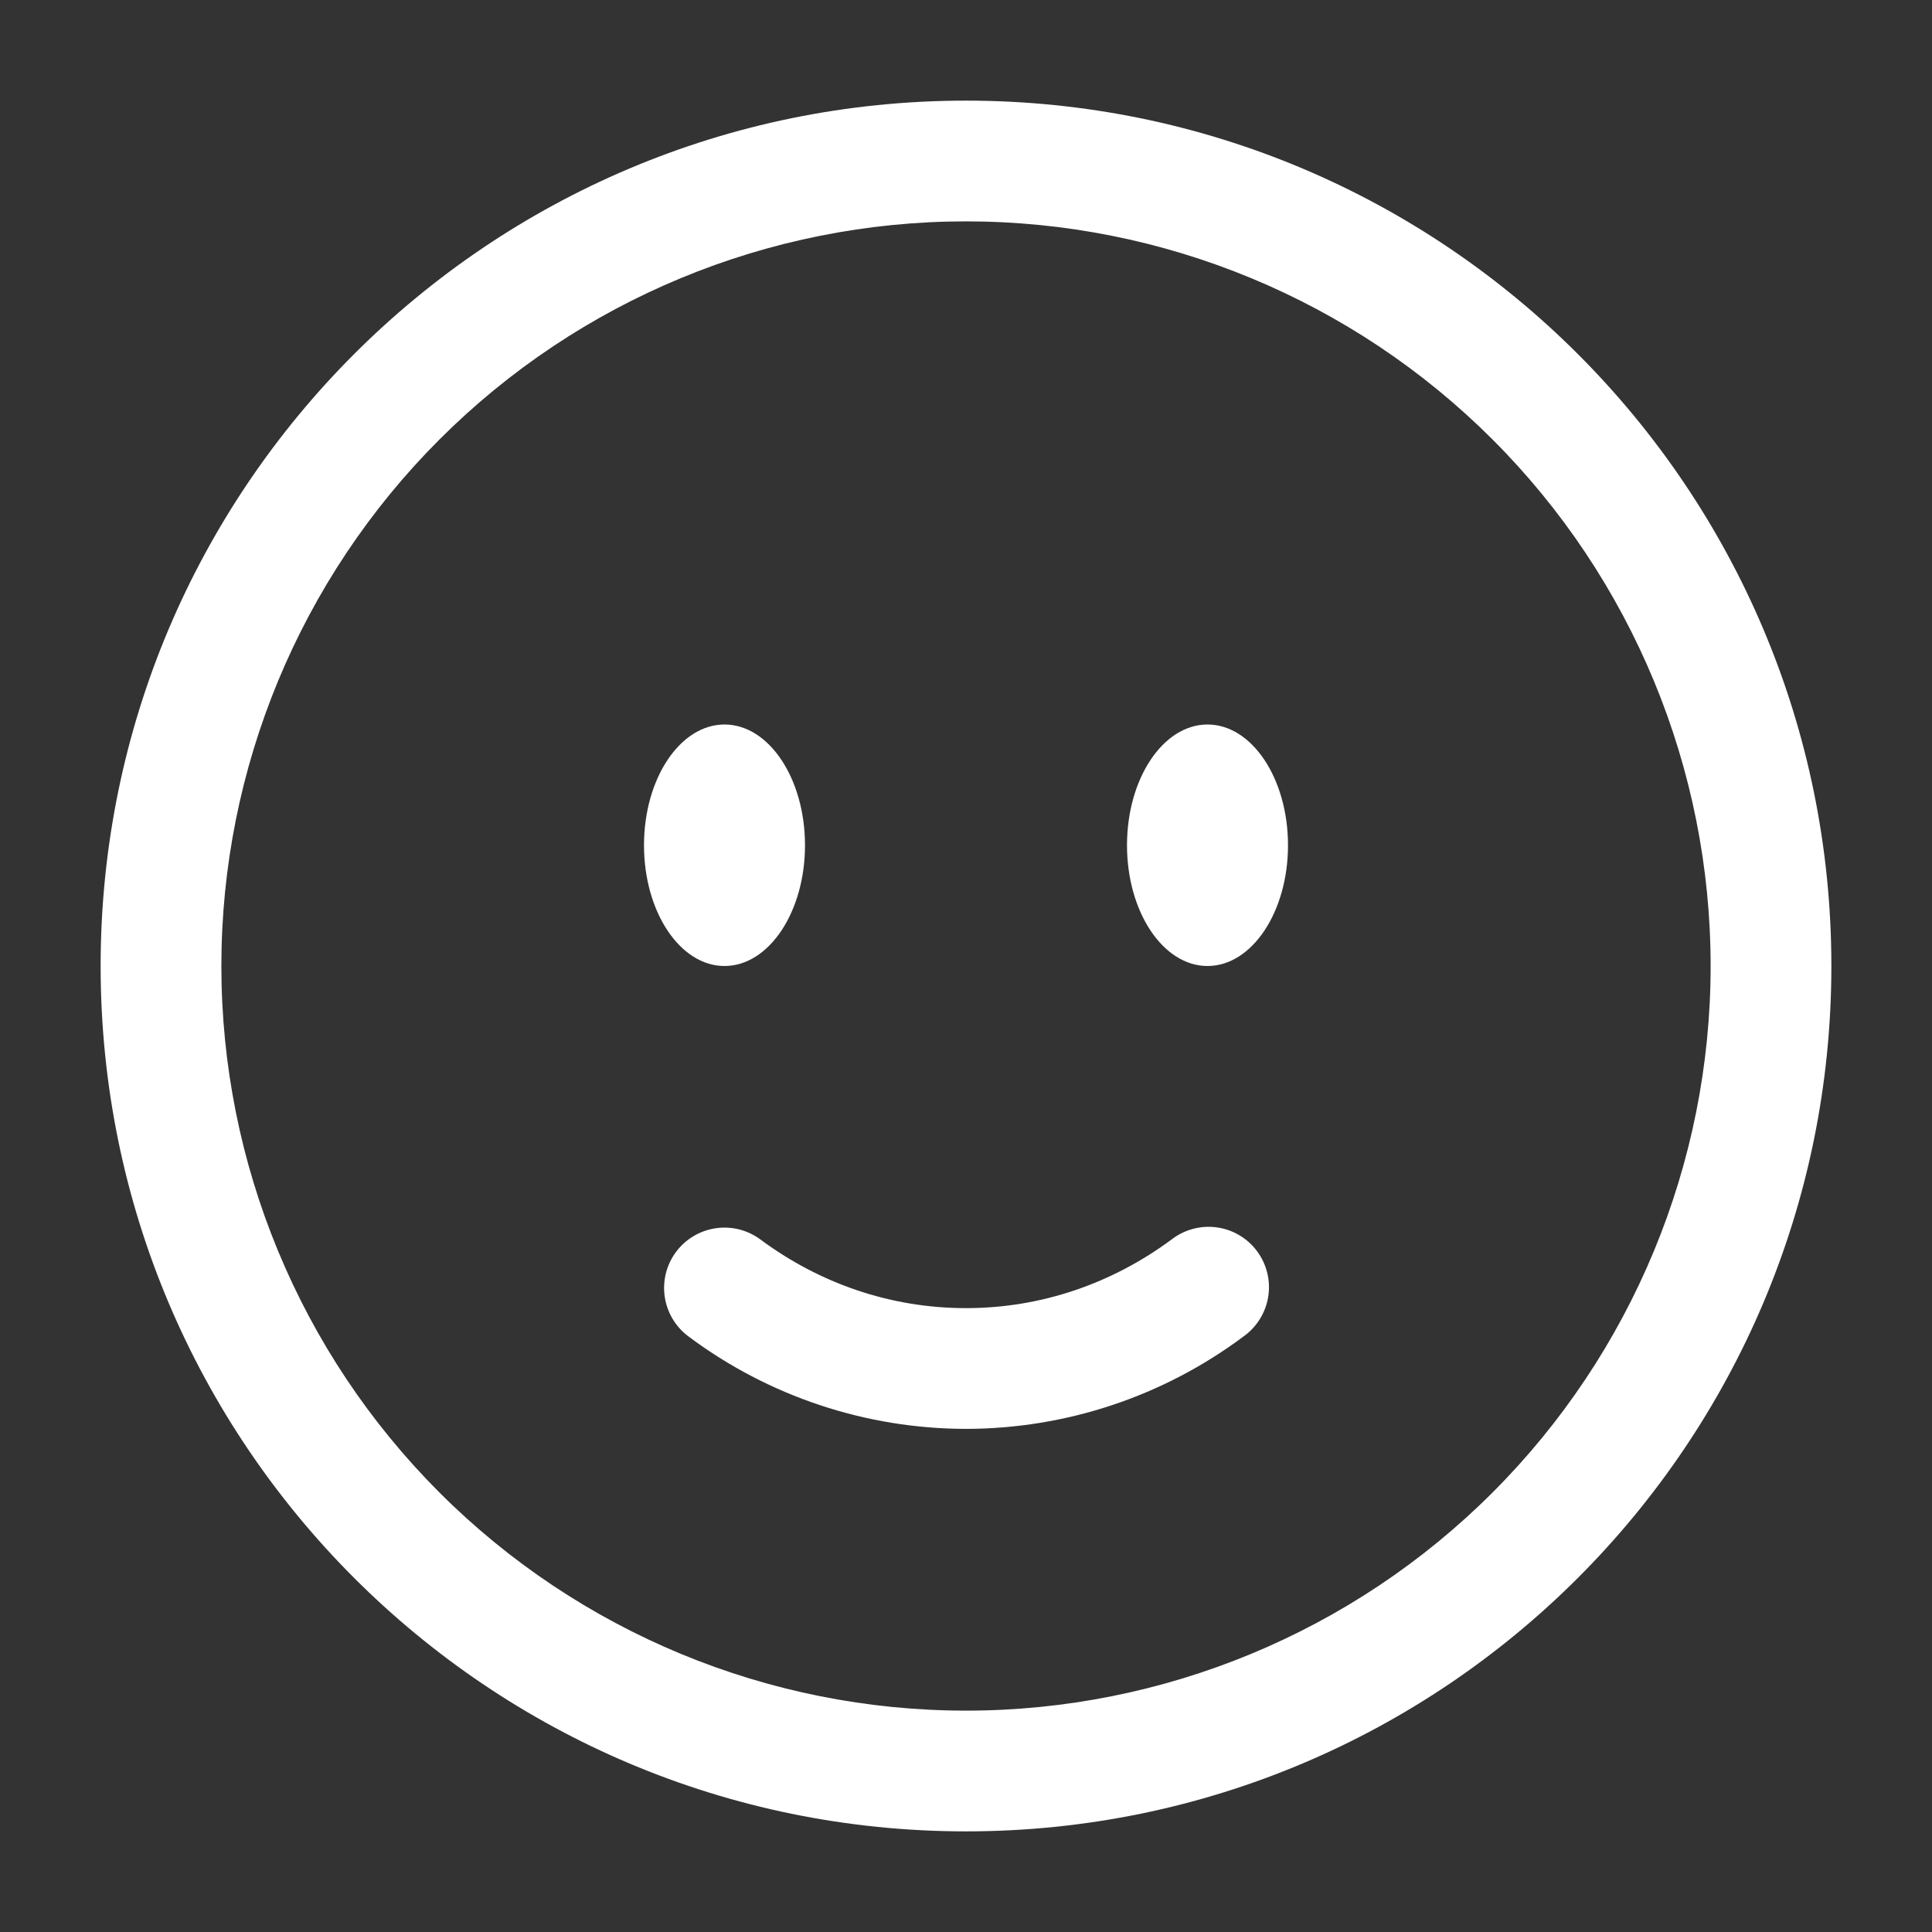 <svg width="81" height="81" viewBox="0 0 81 81" fill="none" xmlns="http://www.w3.org/2000/svg">
<rect x="0" y="0" width="81" height="81" fill="#333333" stroke="none"/>
<path fill-rule="evenodd" clip-rule="evenodd" d="M40.5 9.281C32.22 9.281 24.28 12.57 18.425 18.425C12.57 24.28 9.281 32.22 9.281 40.5C9.281 48.78 12.57 56.72 18.425 62.575C24.28 68.43 32.22 71.719 40.5 71.719C48.78 71.719 56.72 68.43 62.575 62.575C68.43 56.72 71.719 48.78 71.719 40.5C71.719 32.22 68.43 24.28 62.575 18.425C56.72 12.57 48.78 9.281 40.5 9.281ZM4.219 40.5C4.219 20.463 20.463 4.219 40.5 4.219C60.537 4.219 76.781 20.463 76.781 40.5C76.781 60.537 60.537 76.781 40.5 76.781C20.463 76.781 4.219 60.537 4.219 40.5ZM28.34 52.491C28.538 52.224 28.787 51.999 29.072 51.828C29.358 51.657 29.674 51.544 30.003 51.495C30.332 51.447 30.668 51.463 30.991 51.544C31.313 51.626 31.617 51.77 31.884 51.968C34.341 53.791 37.307 54.844 40.5 54.844C43.693 54.844 46.659 53.787 49.116 51.968C49.383 51.761 49.687 51.609 50.013 51.522C50.339 51.434 50.678 51.412 51.013 51.458C51.347 51.503 51.668 51.615 51.959 51.787C52.249 51.958 52.502 52.186 52.703 52.457C52.904 52.728 53.049 53.036 53.129 53.363C53.21 53.691 53.224 54.031 53.171 54.364C53.118 54.697 52.998 55.016 52.82 55.303C52.642 55.589 52.409 55.837 52.134 56.032C48.775 58.543 44.694 59.902 40.5 59.906C36.306 59.902 32.225 58.543 28.866 56.032C28.327 55.632 27.969 55.035 27.87 54.371C27.771 53.707 27.94 53.031 28.34 52.491Z" fill="white"/>
<path d="M54 35.438C54 38.232 52.488 40.5 50.625 40.5C48.762 40.5 47.25 38.232 47.25 35.438C47.25 32.643 48.762 30.375 50.625 30.375C52.488 30.375 54 32.643 54 35.438ZM33.75 35.438C33.75 38.232 32.238 40.5 30.375 40.5C28.512 40.5 27 38.232 27 35.438C27 32.643 28.512 30.375 30.375 30.375C32.238 30.375 33.75 32.643 33.75 35.438Z" fill="white"/>
</svg>
